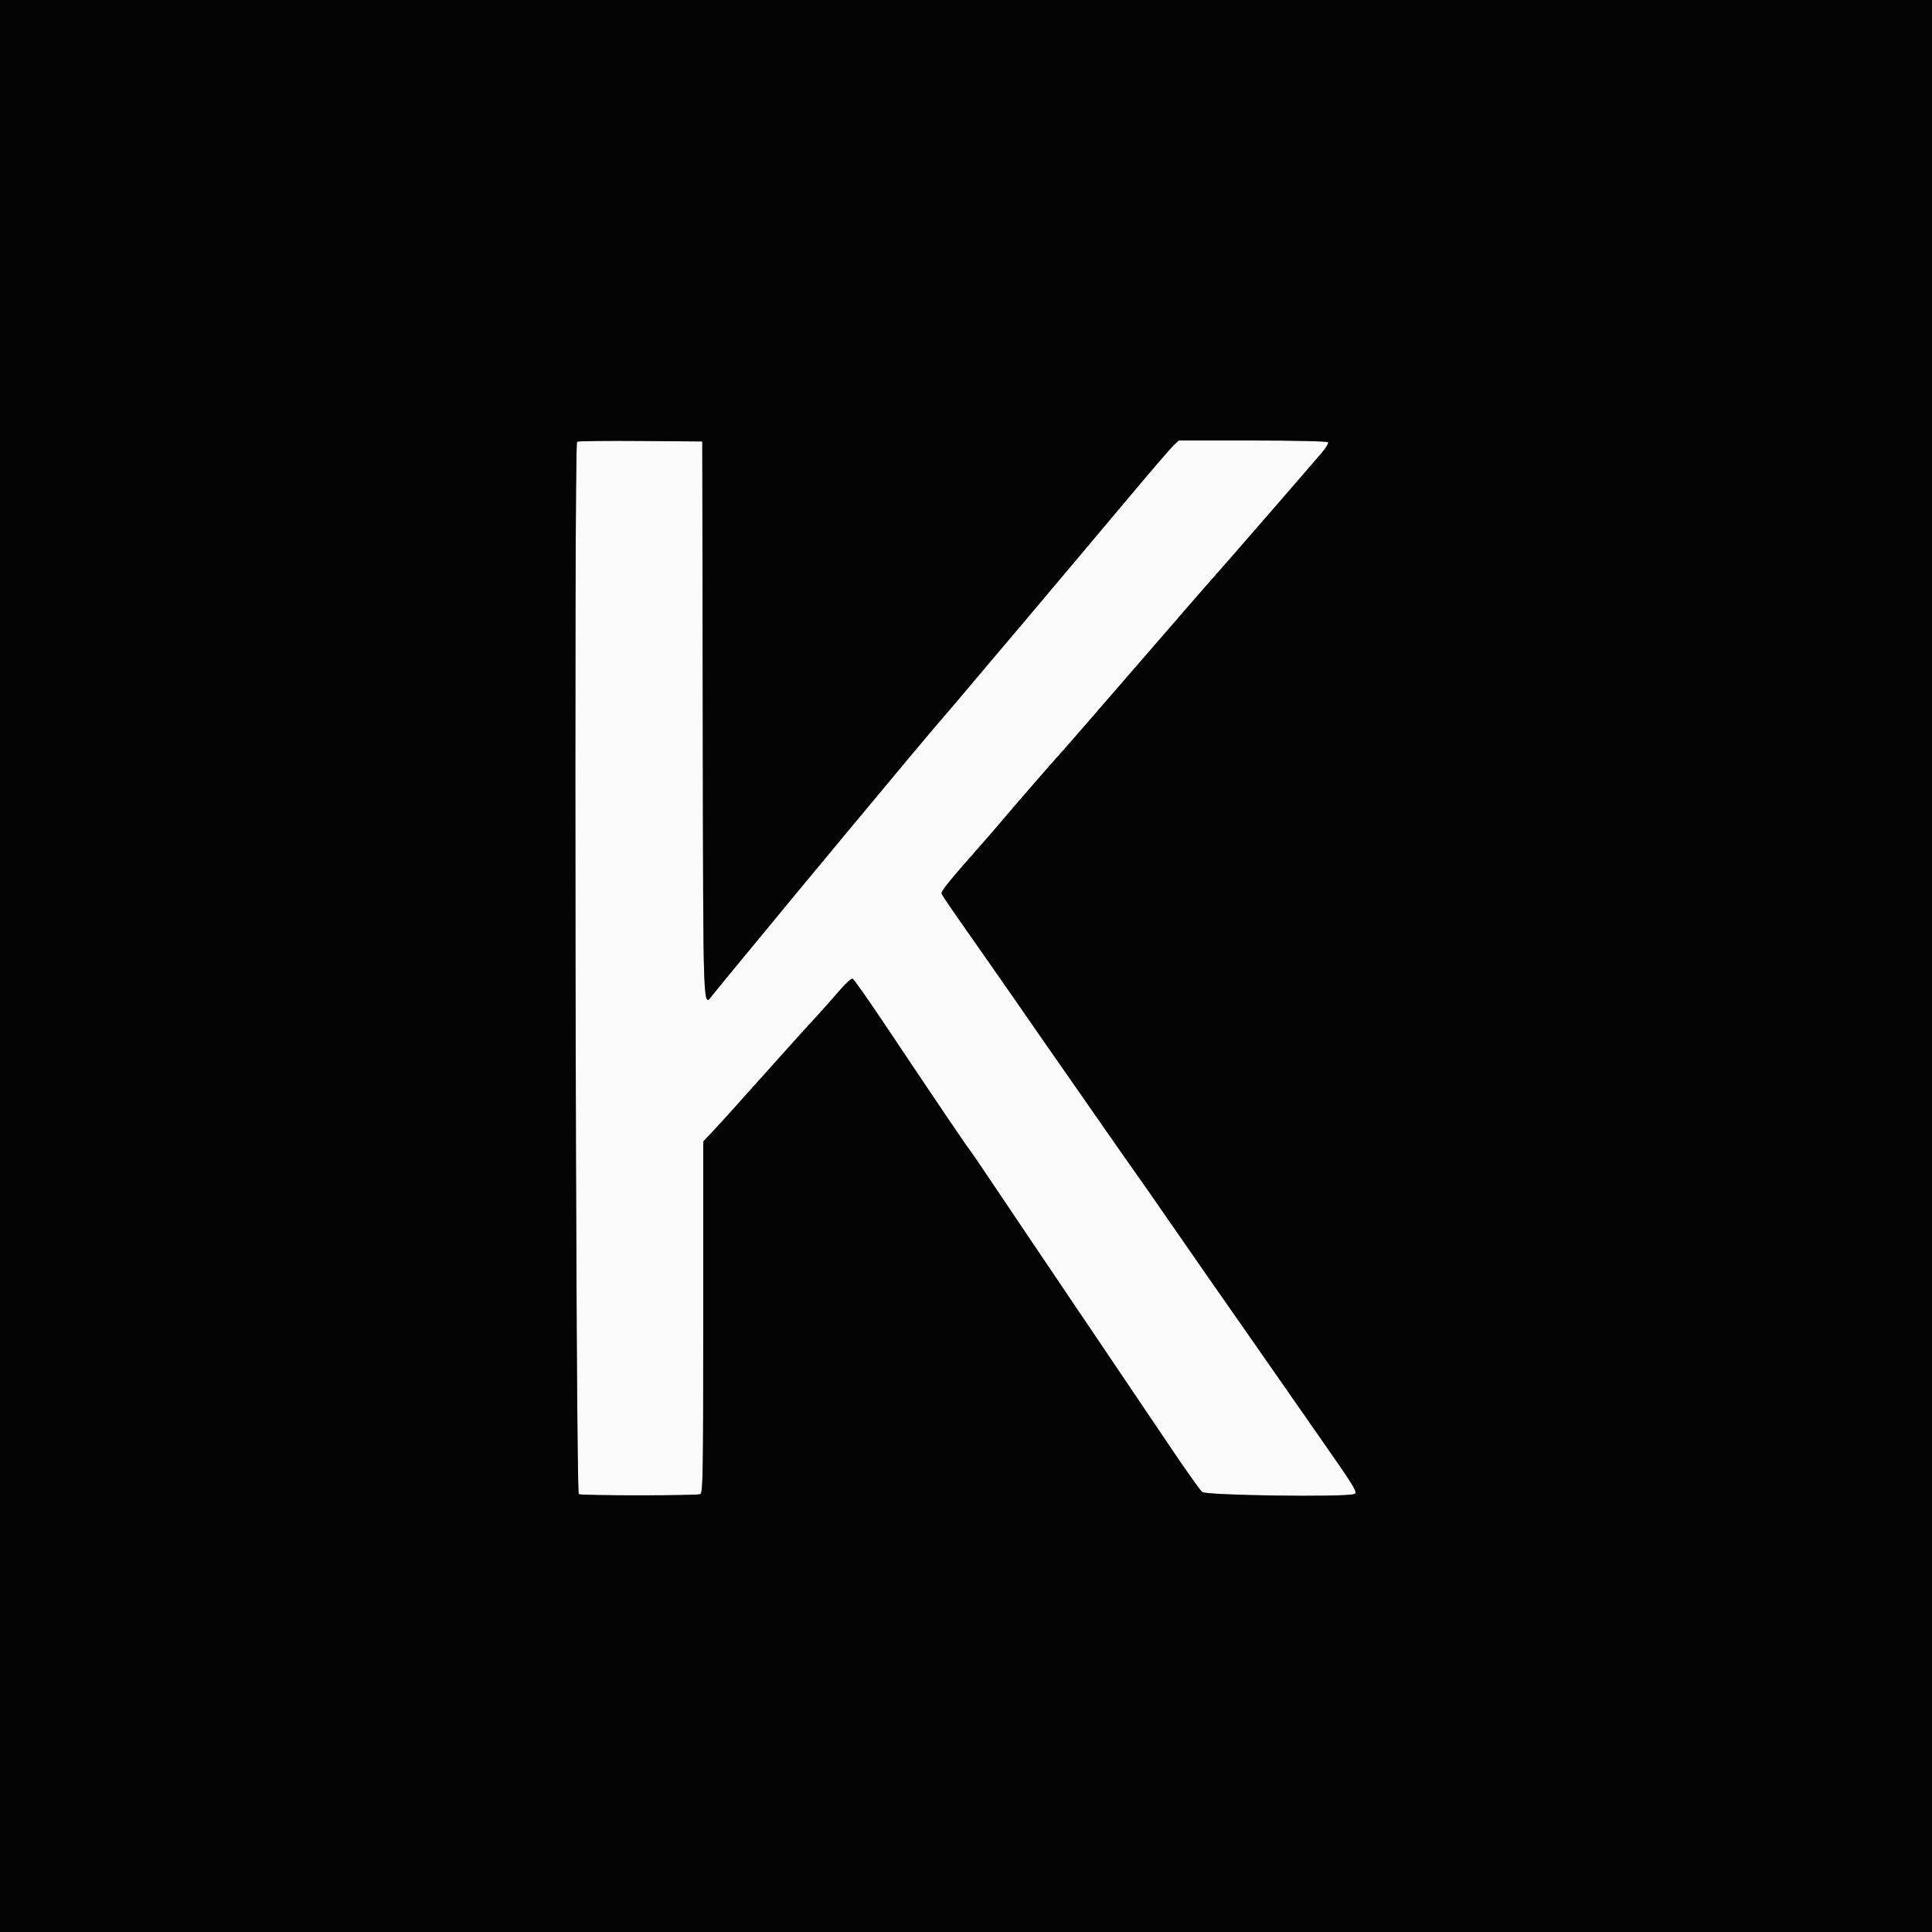<svg id="svg" version="1.1" xmlns="http://www.w3.org/2000/svg" xmlns:xlink="http://www.w3.org/1999/xlink" width="400" height="400" viewBox="0, 0, 400,400"><rect x="0" y="0" width="400" height="400" fill="#808080" stroke="none"/><g id="svgg"><path id="path0" d="M119.472 91.461 C 118.809 92.124,119.169 309.102,119.833 309.357 C 120.659 309.674,144.141 309.674,144.967 309.357 C 145.538 309.138,145.600 305.539,145.600 272.728 L 145.600 236.341 147.728 234.070 C 148.898 232.822,150.494 231.080,151.275 230.200 C 152.056 229.320,155.281 225.720,158.443 222.200 C 161.605 218.680,164.824 215.094,165.596 214.231 C 166.368 213.368,168.012 211.568,169.250 210.231 C 170.487 208.894,172.525 206.595,173.777 205.123 C 175.030 203.651,176.267 202.533,176.527 202.640 C 176.787 202.747,179.731 206.922,183.069 211.917 C 192.967 226.730,200.157 237.370,200.593 237.848 C 200.817 238.094,203.577 242.144,206.727 246.848 C 209.877 251.552,217.685 263.140,224.078 272.600 C 230.471 282.060,238.486 293.940,241.889 299.000 C 245.292 304.060,248.439 308.515,248.882 308.900 C 249.700 309.610,277.824 310.011,280.298 309.348 C 281.228 309.099,280.763 308.324,273.126 297.400 C 266.828 288.392,262.091 281.596,258.086 275.823 C 255.564 272.188,251.122 265.828,250.000 264.246 C 249.670 263.781,246.473 259.170,242.896 254.000 C 239.318 248.830,235.617 243.520,234.671 242.200 C 233.725 240.880,230.512 236.290,227.531 232.000 C 224.550 227.710,221.356 223.120,220.432 221.800 C 217.133 217.085,212.960 211.081,210.471 207.470 C 209.080 205.451,206.550 201.820,204.849 199.400 C 197.286 188.638,195.151 185.538,194.957 185.032 C 194.769 184.541,196.556 182.338,203.542 174.451 C 204.784 173.048,206.520 171.037,207.400 169.981 C 209.346 167.647,218.870 156.679,219.194 156.400 C 219.436 156.191,227.373 147.055,245.985 125.558 C 248.727 122.391,251.072 119.710,251.196 119.600 C 251.485 119.344,271.707 96.068,273.698 93.700 C 274.522 92.719,275.096 91.756,274.974 91.559 C 274.850 91.357,268.026 91.200,259.399 91.200 L 244.045 91.200 243.069 92.100 C 242.533 92.595,238.615 97.140,234.364 102.200 C 230.113 107.260,224.436 114.010,221.749 117.200 C 219.061 120.390,214.666 125.610,211.981 128.800 C 209.296 131.990,206.627 135.142,206.050 135.805 C 205.472 136.468,203.650 138.626,202.000 140.600 C 200.350 142.574,198.529 144.732,197.953 145.395 C 195.922 147.731,191.764 152.629,188.600 156.410 C 183.145 162.930,165.539 184.103,163.996 186.000 C 163.190 186.990,159.397 191.589,155.566 196.221 C 151.735 200.852,148.150 205.216,147.600 205.917 C 145.505 208.589,145.610 211.416,145.501 149.300 L 145.400 91.400 132.572 91.295 C 125.517 91.237,119.622 91.312,119.472 91.461 " stroke="none" fill="#fafafa" fill-rule="evenodd"></path><path id="path1" d="M0.000 200.000 L 0.000 400.000 200.000 400.000 L 400.000 400.000 400.000 200.000 L 400.000 0.000 200.000 0.000 L 0.000 0.000 0.000 200.000 M145.501 149.300 C 145.610 211.416,145.505 208.589,147.600 205.917 C 148.150 205.216,151.735 200.852,155.566 196.221 C 159.397 191.589,163.190 186.990,163.996 186.000 C 165.539 184.103,183.145 162.930,188.600 156.410 C 191.764 152.629,195.922 147.731,197.953 145.395 C 198.529 144.732,200.350 142.574,202.000 140.600 C 203.650 138.626,205.472 136.468,206.050 135.805 C 206.627 135.142,209.296 131.990,211.981 128.800 C 214.666 125.610,219.061 120.390,221.749 117.200 C 224.436 114.010,230.113 107.260,234.364 102.200 C 238.615 97.140,242.533 92.595,243.069 92.100 L 244.045 91.200 259.399 91.200 C 268.026 91.200,274.850 91.357,274.974 91.559 C 275.096 91.756,274.522 92.719,273.698 93.700 C 271.707 96.068,251.485 119.344,251.196 119.600 C 251.072 119.710,248.727 122.391,245.985 125.558 C 227.373 147.055,219.436 156.191,219.194 156.400 C 218.870 156.679,209.346 167.647,207.400 169.981 C 206.520 171.037,204.784 173.048,203.542 174.451 C 196.556 182.338,194.769 184.541,194.957 185.032 C 195.151 185.538,197.286 188.638,204.849 199.400 C 206.550 201.820,209.080 205.451,210.471 207.470 C 212.960 211.081,217.133 217.085,220.432 221.800 C 221.356 223.120,224.550 227.710,227.531 232.000 C 230.512 236.290,233.725 240.880,234.671 242.200 C 235.617 243.520,239.318 248.830,242.896 254.000 C 246.473 259.170,249.670 263.781,250.000 264.246 C 251.122 265.828,255.564 272.188,258.086 275.823 C 262.091 281.596,266.828 288.392,273.126 297.400 C 280.763 308.324,281.228 309.099,280.298 309.348 C 277.824 310.011,249.700 309.610,248.882 308.900 C 248.439 308.515,245.292 304.060,241.889 299.000 C 238.486 293.940,230.471 282.060,224.078 272.600 C 217.685 263.140,209.877 251.552,206.727 246.848 C 203.577 242.144,200.817 238.094,200.593 237.848 C 200.157 237.370,192.967 226.730,183.069 211.917 C 179.731 206.922,176.787 202.747,176.527 202.640 C 176.267 202.533,175.030 203.651,173.777 205.123 C 172.525 206.595,170.487 208.894,169.250 210.231 C 168.012 211.568,166.368 213.368,165.596 214.231 C 164.824 215.094,161.605 218.680,158.443 222.200 C 155.281 225.720,152.056 229.320,151.275 230.200 C 150.494 231.080,148.898 232.822,147.728 234.070 L 145.600 236.341 145.600 272.728 C 145.600 305.539,145.538 309.138,144.967 309.357 C 144.141 309.674,120.659 309.674,119.833 309.357 C 119.169 309.102,118.809 92.124,119.472 91.461 C 119.622 91.312,125.517 91.237,132.572 91.295 L 145.400 91.400 145.501 149.300 " stroke="none" fill="#040404" fill-rule="evenodd"></path></g></svg>